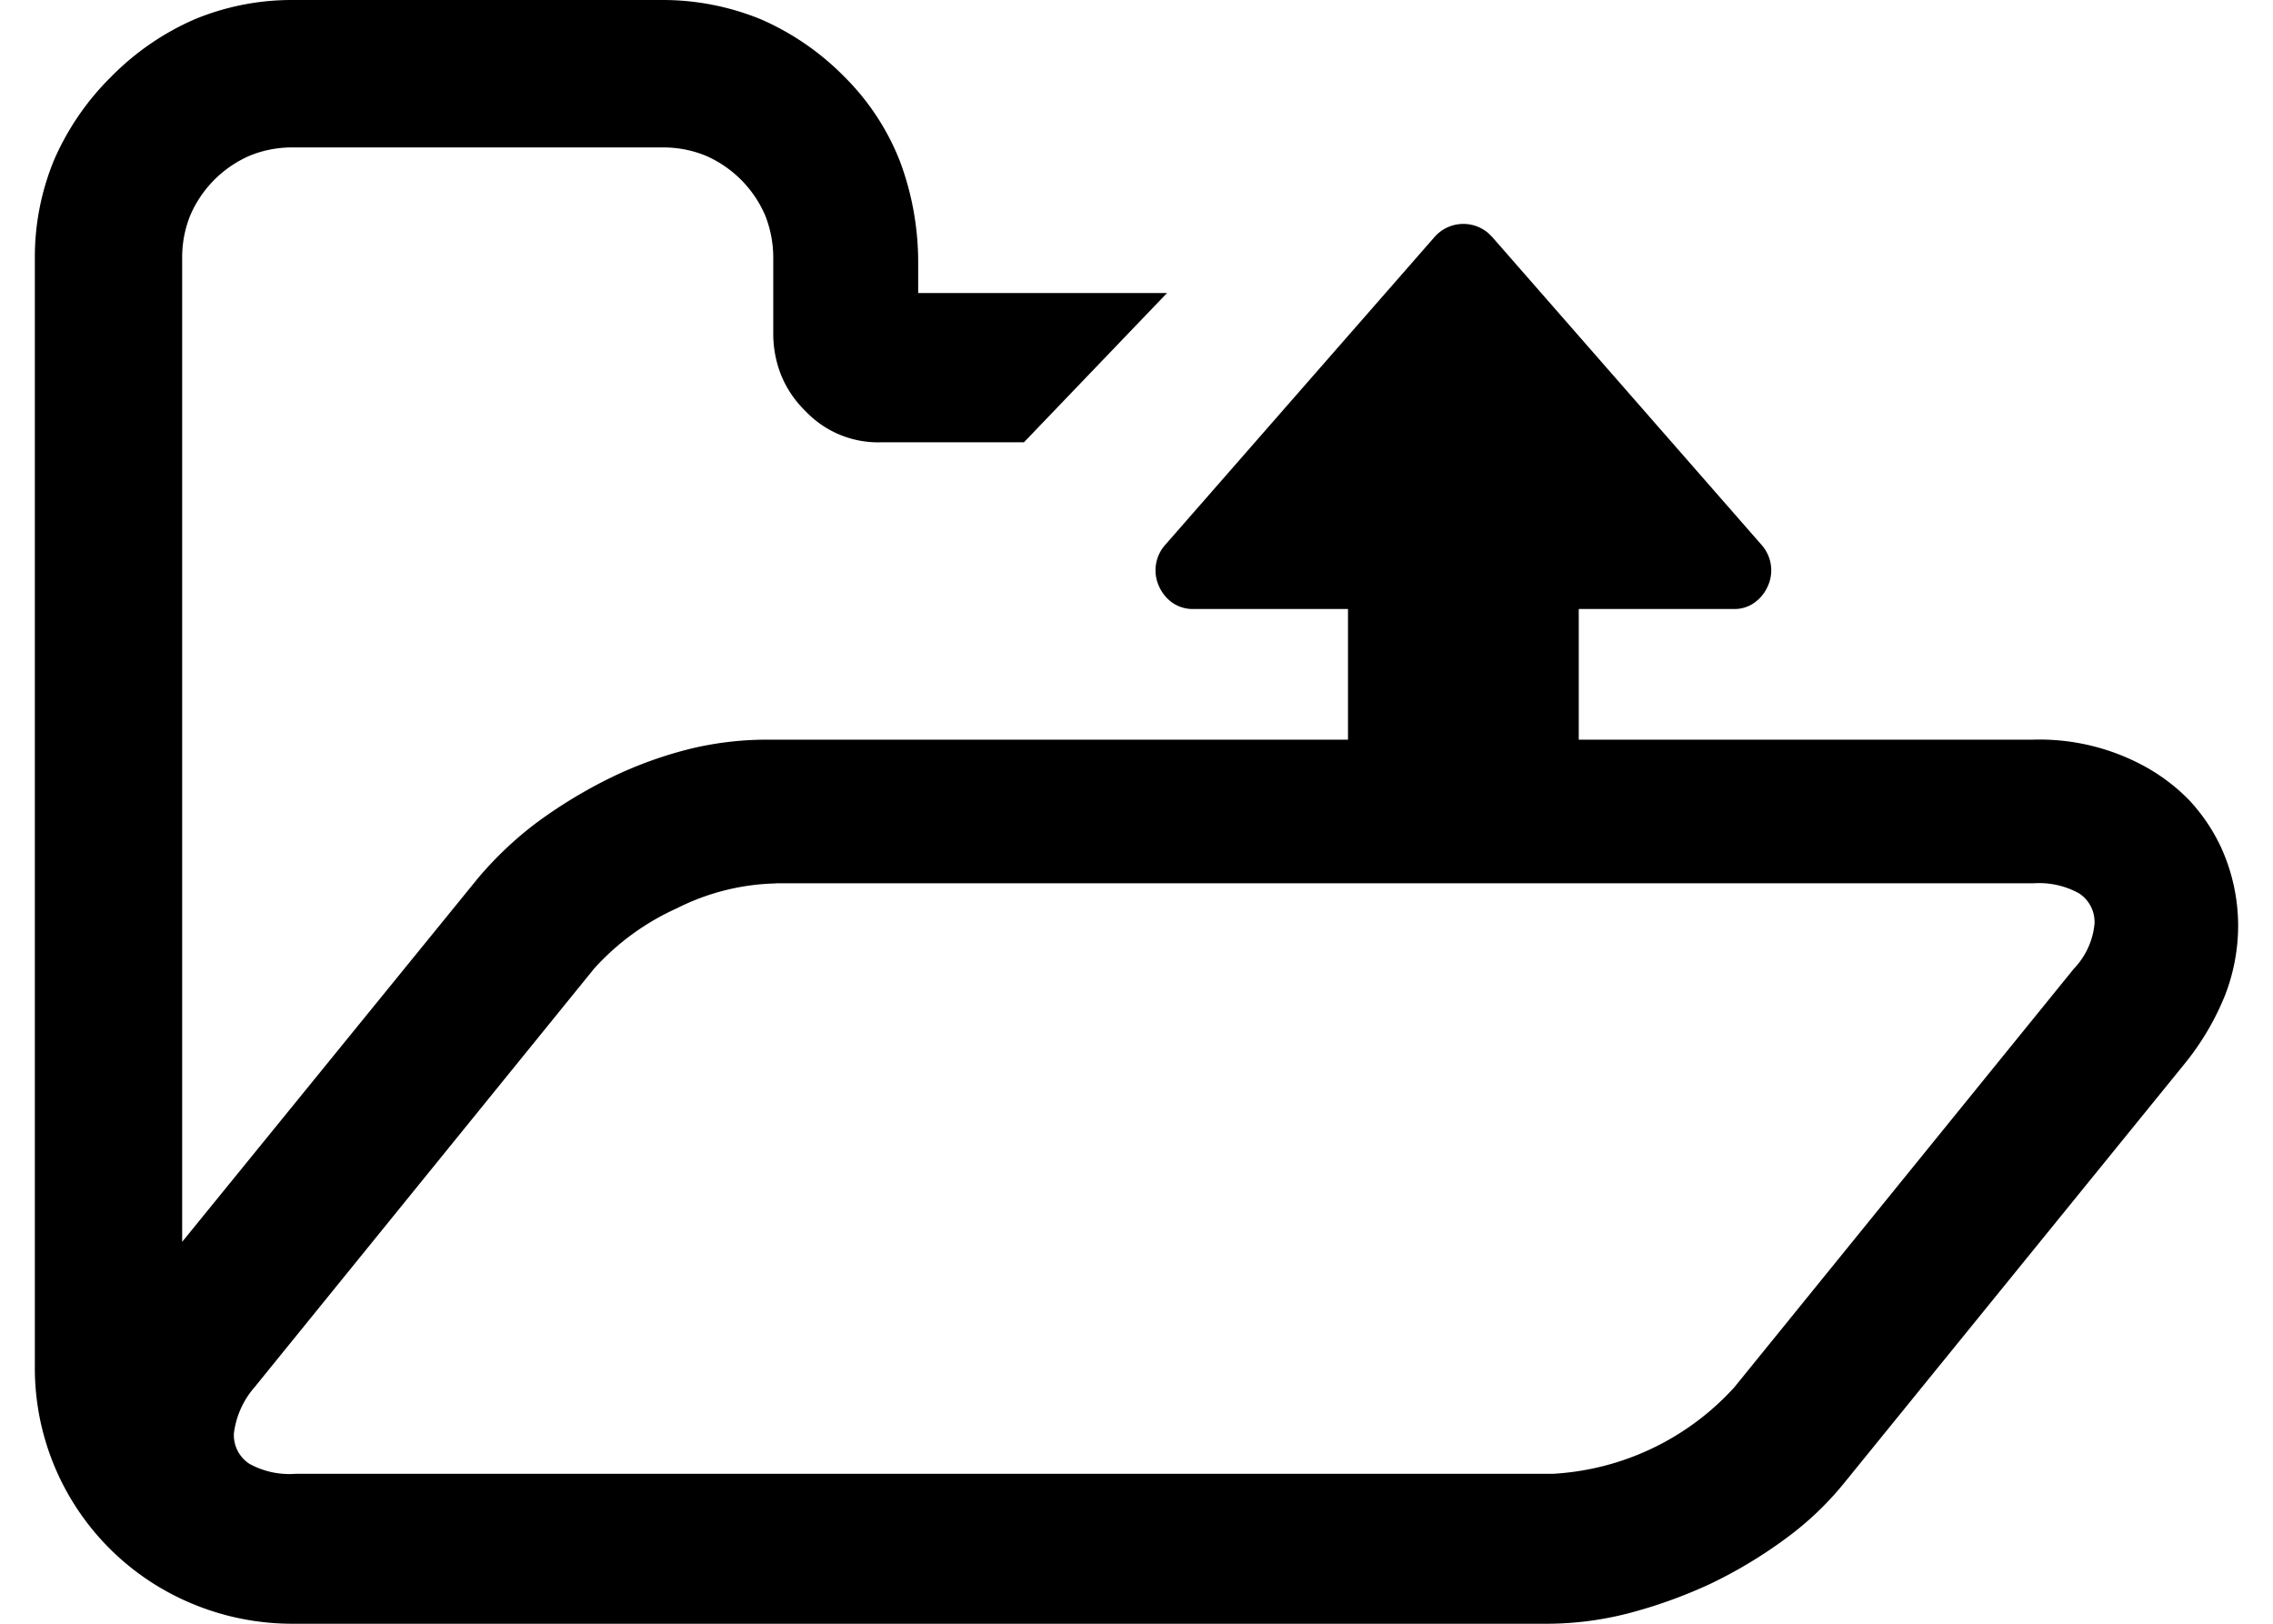 <svg xmlns="http://www.w3.org/2000/svg" xmlns:xlink="http://www.w3.org/1999/xlink" width="100%" height="100%" fill-rule="evenodd" stroke-linejoin="round" stroke-miterlimit="1.414" clip-rule="evenodd" version="1.1" viewBox="0 0 21 15"><path fill-rule="nonzero" d="M14.305,15H2.707a2.396,2.396,0,0,1-.914-0.178,2.356,2.356,0,0,1-1.471-2.207V2.385A2.346,2.346,0,0,1,.5,1.477,2.455,2.455,0,0,1,1.029.707,2.455,2.455,0,0,1,1.799.178,2.346,2.346,0,0,1,2.707,0h3.408a2.396,2.396,0,0,1,.914.178A2.455,2.455,0,0,1,7.799.707a2.261,2.261,0,0,1,.517.787,2.662,2.662,0,0,1,.167.925V2.707h2.299L9.46,4.086H8.138a0.924,0.924,0,0,1-.695-0.287,0.98,0.98,0,0,1-.224-0.328,1.035,1.035,0,0,1-.075-0.397V2.385A1.056,1.056,0,0,0,7.069,1.989a1.056,1.056,0,0,0-.552-0.552,1.035,1.035,0,0,0-.397-0.075H2.707a1.035,1.035,0,0,0-.397.075,1.056,1.056,0,0,0-.552.552,1.035,1.035,0,0,0-.075.397v9.086L4.414,8.115a3.326,3.326,0,0,1,.546-0.517,4.47,4.47,0,0,1,.695-0.42,3.747,3.747,0,0,1,.736-0.264A3.027,3.027,0,0,1,7.109,6.833H12.454V5.626H11.017A0.332,0.332,0,0,1,10.833,5.569a0.37,0.37,0,0,1-.126-0.155,0.353,0.353,0,0,1,.057-0.379l2.489-2.845a0.354,0.354,0,0,1,.5-0.034l0.034,0.034,2.489,2.845a0.353,0.353,0,0,1,.057.379,0.37,0.37,0,0,1-.126.155,0.316,0.316,0,0,1-.184.057H14.586v1.207h4.195a2.026,2.026,0,0,1,1.023.241,1.749,1.749,0,0,1,.42.316,1.682,1.682,0,0,1,.293.431,1.751,1.751,0,0,1,.161.724,1.784,1.784,0,0,1-.121.649,2.457,2.457,0,0,1-.368.626L17.046,13.69a2.881,2.881,0,0,1-.54.517,4.3,4.3,0,0,1-.695.42,4.492,4.492,0,0,1-.764.276A3.021,3.021,0,0,1,14.305,15ZM7.167,8.161a2.129,2.129,0,0,0-.914.23,2.302,2.302,0,0,0-.764.557L2.351,12.816a0.798,0.798,0,0,0-.19.425,0.316,0.316,0,0,0,.144.282,0.766,0.766,0,0,0,.425.092H14.345a2.449,2.449,0,0,0,1.678-.799l3.138-3.868a0.693,0.693,0,0,0,.19-0.414,0.316,0.316,0,0,0-.144-0.282,0.766,0.766,0,0,0-.425-0.092H7.167Z"/></svg>